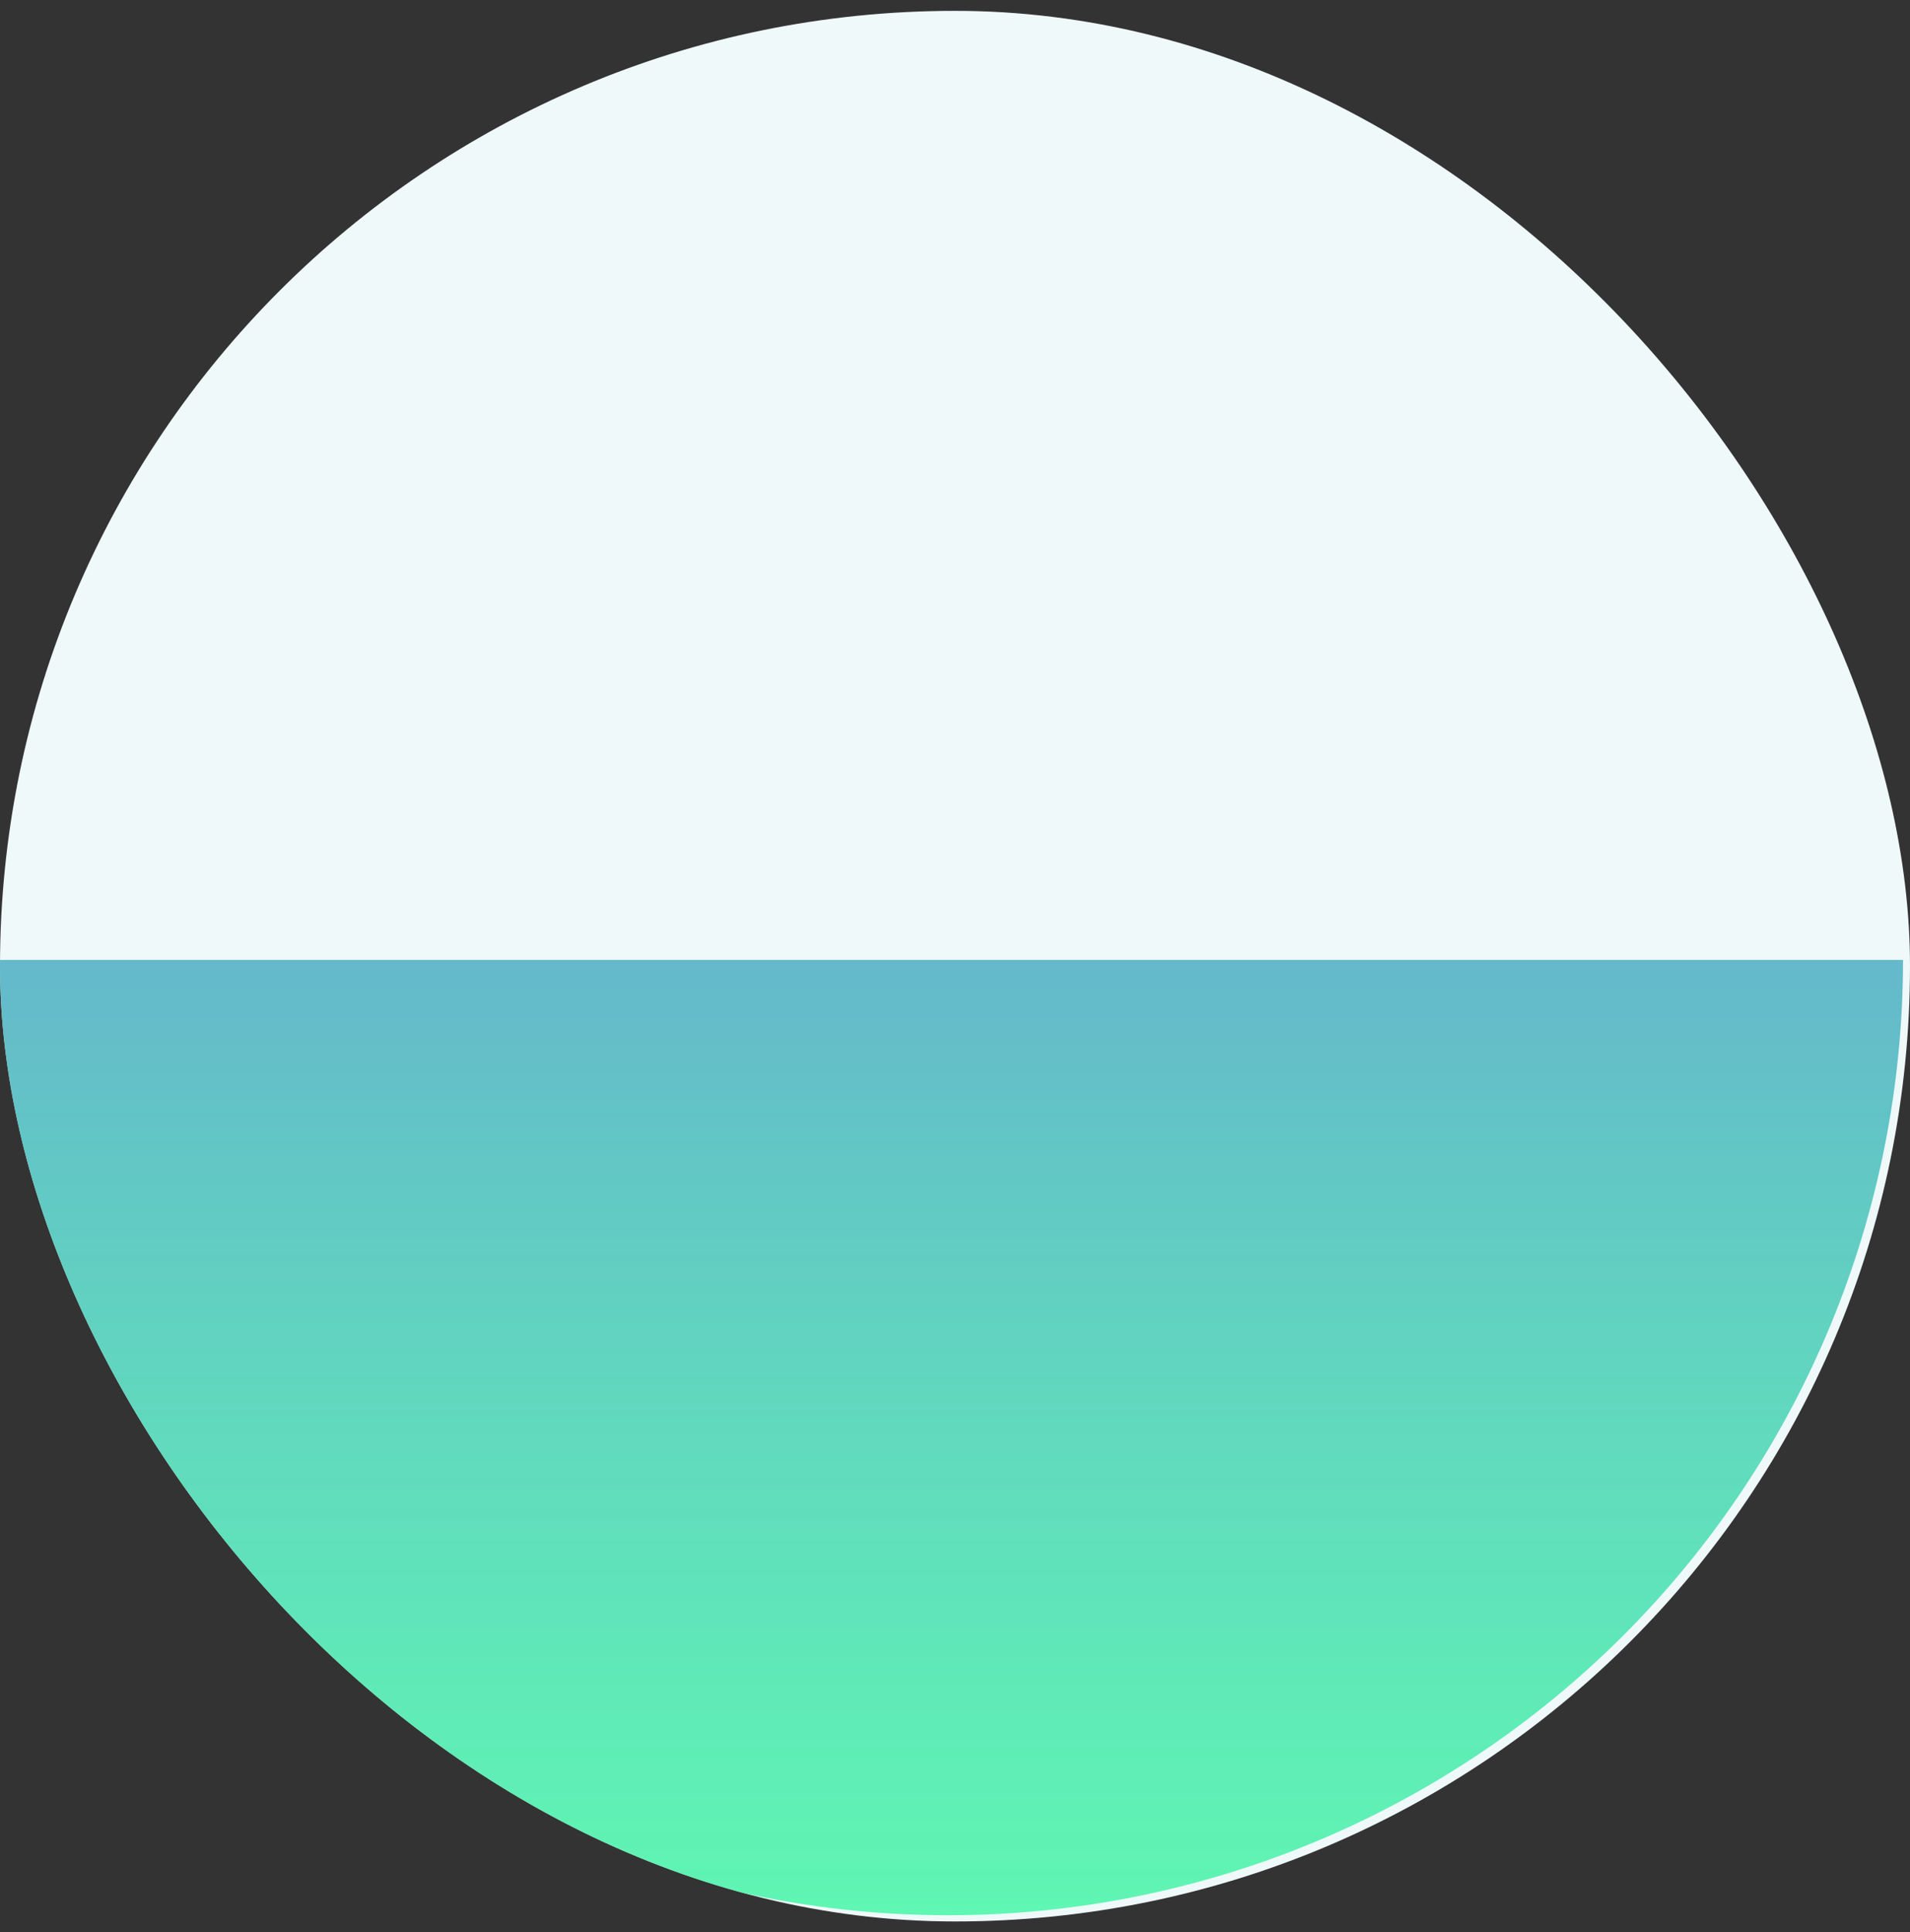 <svg width="88" height="89" viewBox="0 0 88 89" fill="none" xmlns="http://www.w3.org/2000/svg">
<rect x="0" y="0" width="88" height="89" fill="#333333" stroke="none"/>
<g clip-path="url(#clip0_8214_16177)">
<rect y="0.5" width="88" height="88" rx="44" fill="#EFF9FA"/>
<path d="M87.679 44.214C87.679 49.992 86.541 55.714 84.33 61.052C82.119 66.39 78.878 71.241 74.792 75.327C70.706 79.412 65.856 82.653 60.517 84.865C55.179 87.076 49.457 88.214 43.679 88.214C37.901 88.214 32.179 87.076 26.841 84.865C21.503 82.653 16.652 79.412 12.566 75.327C8.481 71.241 5.24 66.39 3.029 61.052C0.817 55.714 -0.321 49.992 -0.321 44.214L43.679 44.214H87.679Z" fill="url(#paint0_linear_8214_16177)"/>
</g>
<defs>
<linearGradient id="paint0_linear_8214_16177" x1="43.679" y1="0.214" x2="43.679" y2="88.214" gradientUnits="userSpaceOnUse">
<stop stop-color="#7367F0"/>
<stop offset="1" stop-color="#2AF598" stop-opacity="0.73"/>
</linearGradient>
<clipPath id="clip0_8214_16177">
<rect y="0.5" width="88" height="88" rx="44" fill="white"/>
</clipPath>
</defs>
</svg>
